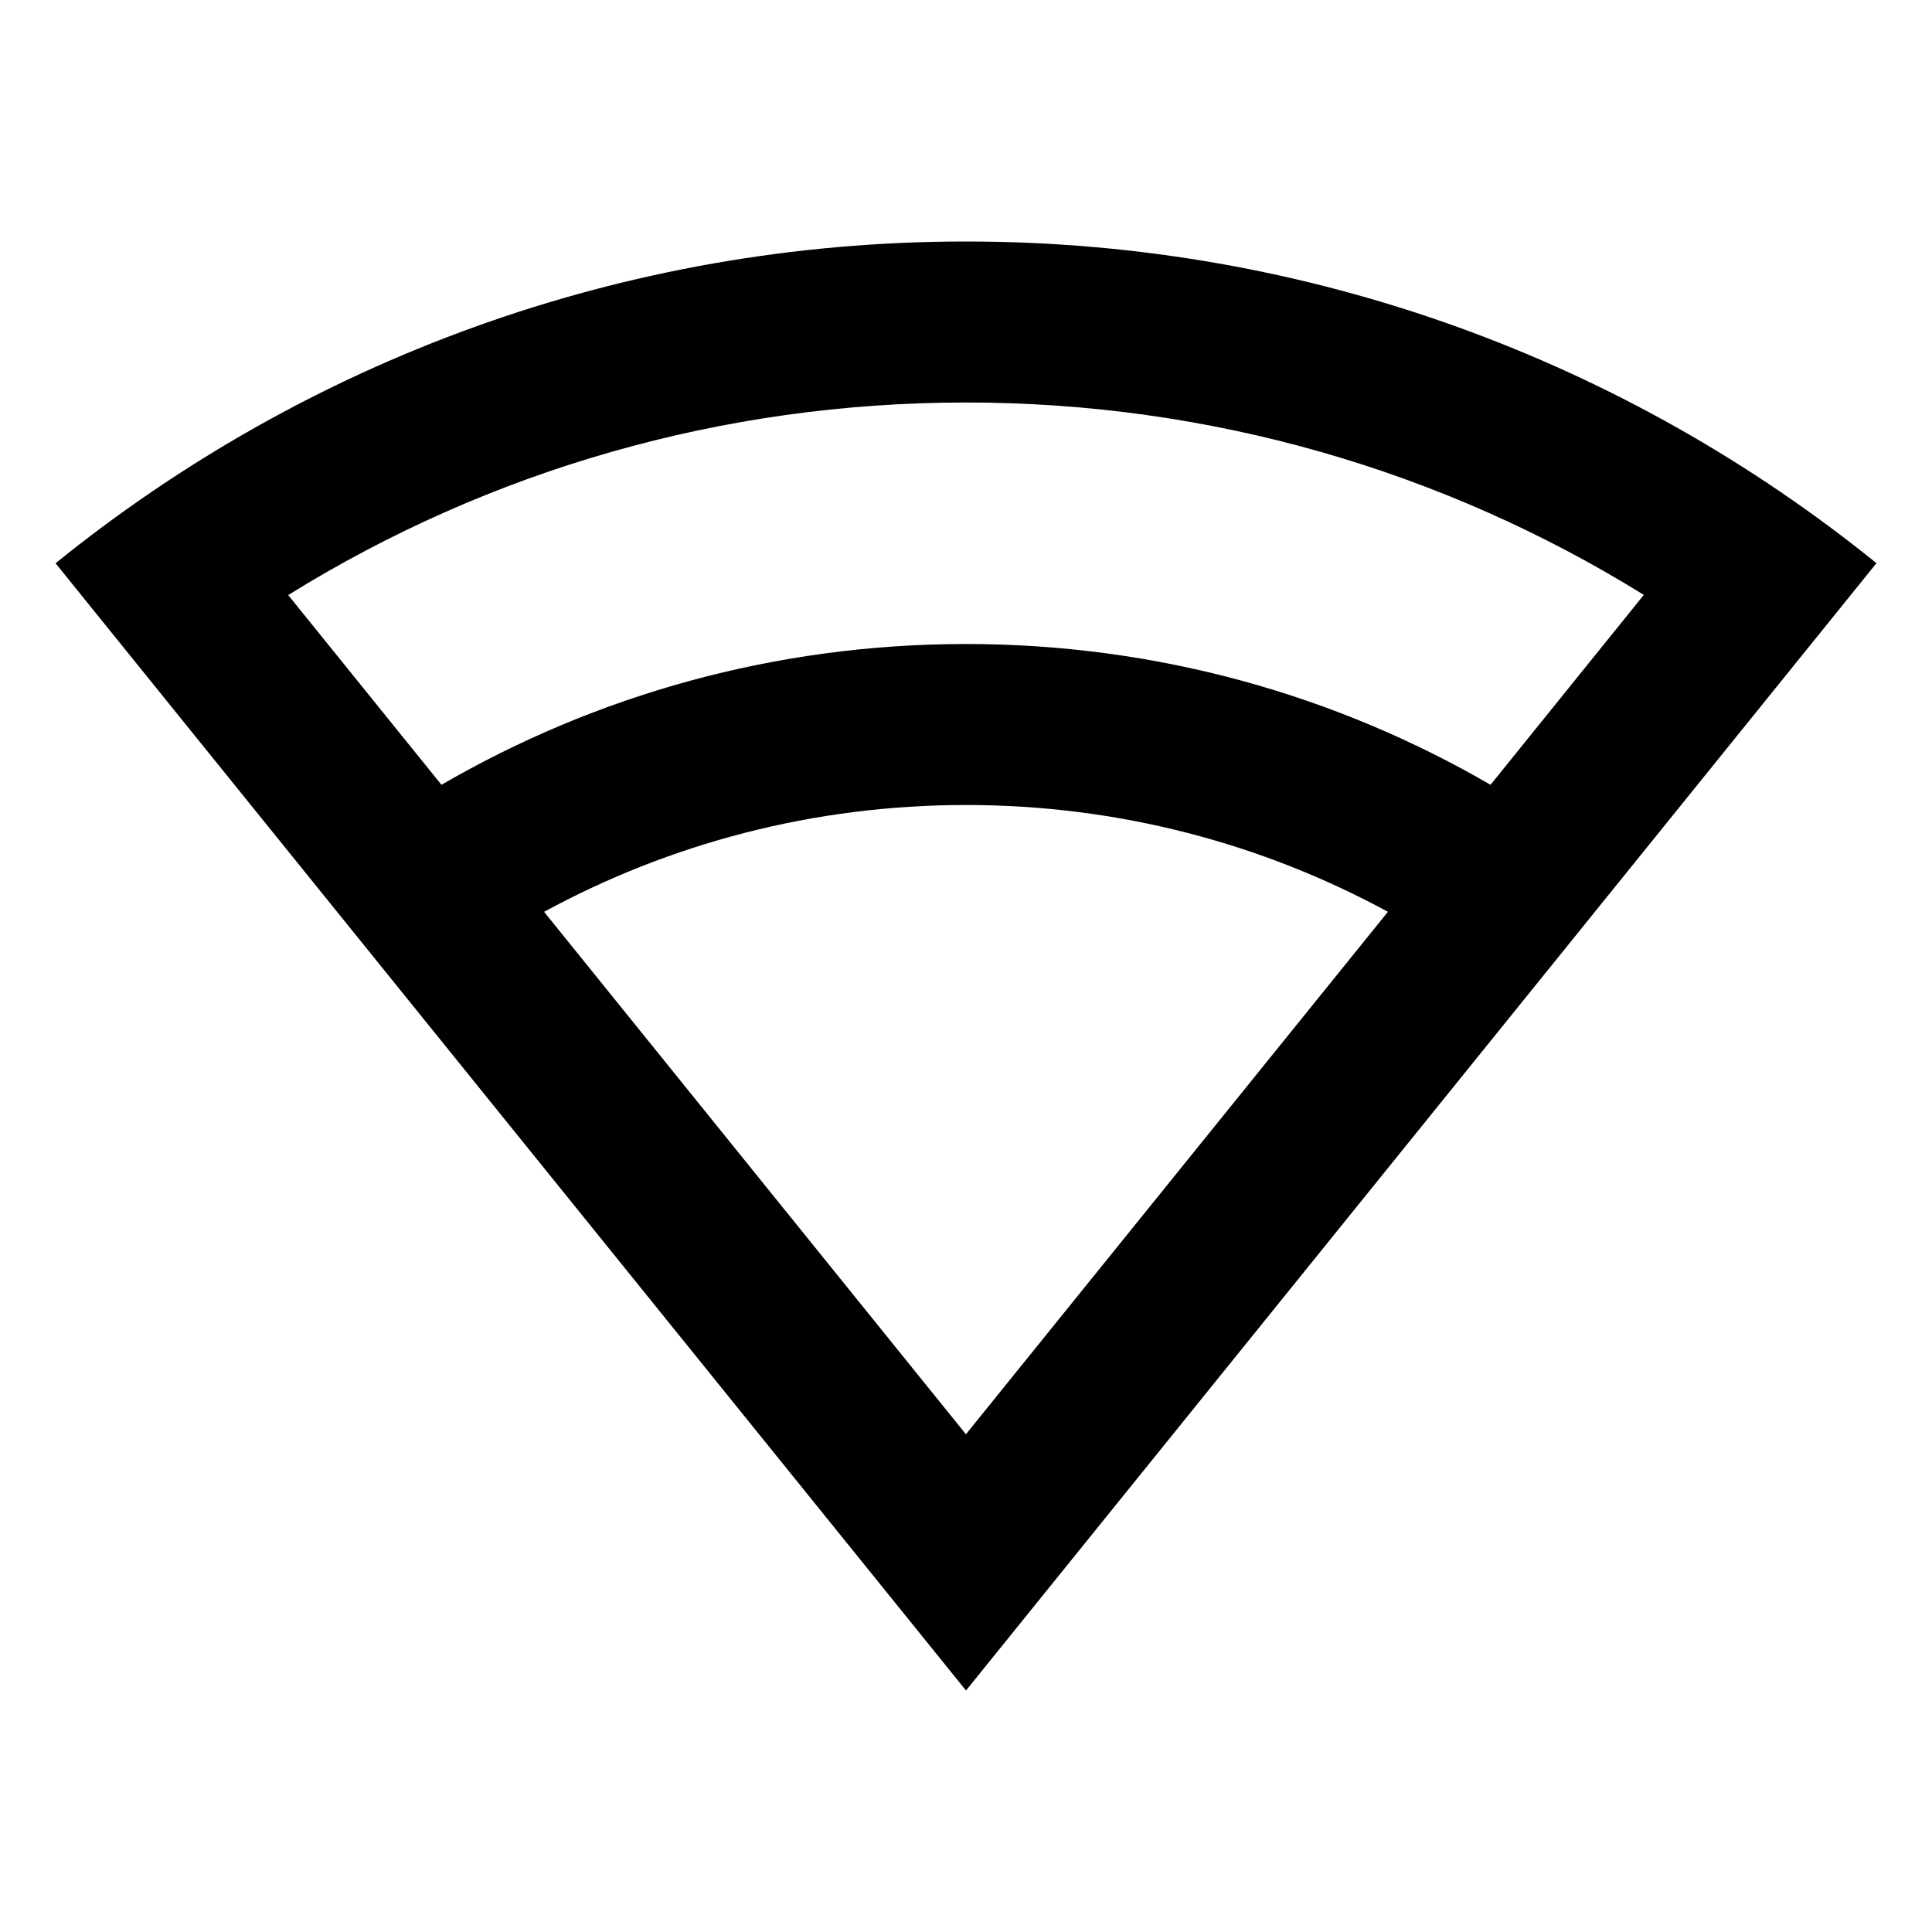 <svg xmlns="http://www.w3.org/2000/svg" width="24" height="24" fill="none"><g clip-path="url(#a)"><g><path fill="currentColor" d="M12 3C16.284 3 20.22 4.497 23.31 6.996L12 21L0.69 6.997C3.78 4.497 7.714 3 12 3ZM12 10C10.102 10 8.317 10.48 6.759 11.327L11.999 17.817L17.241 11.327C15.683 10.48 13.898 10 12 10ZM12 5C8.972 5 6.077 5.842 3.58 7.392L5.484 9.749C7.4 8.637 9.625 8 12 8C14.375 8 16.6 8.637 18.516 9.749L20.42 7.39C17.922 5.841 15.027 5 12 5Z"/></g></g><defs><clipPath id="a"><rect width="24" height="24" fill="#fff"/></clipPath></defs></svg>